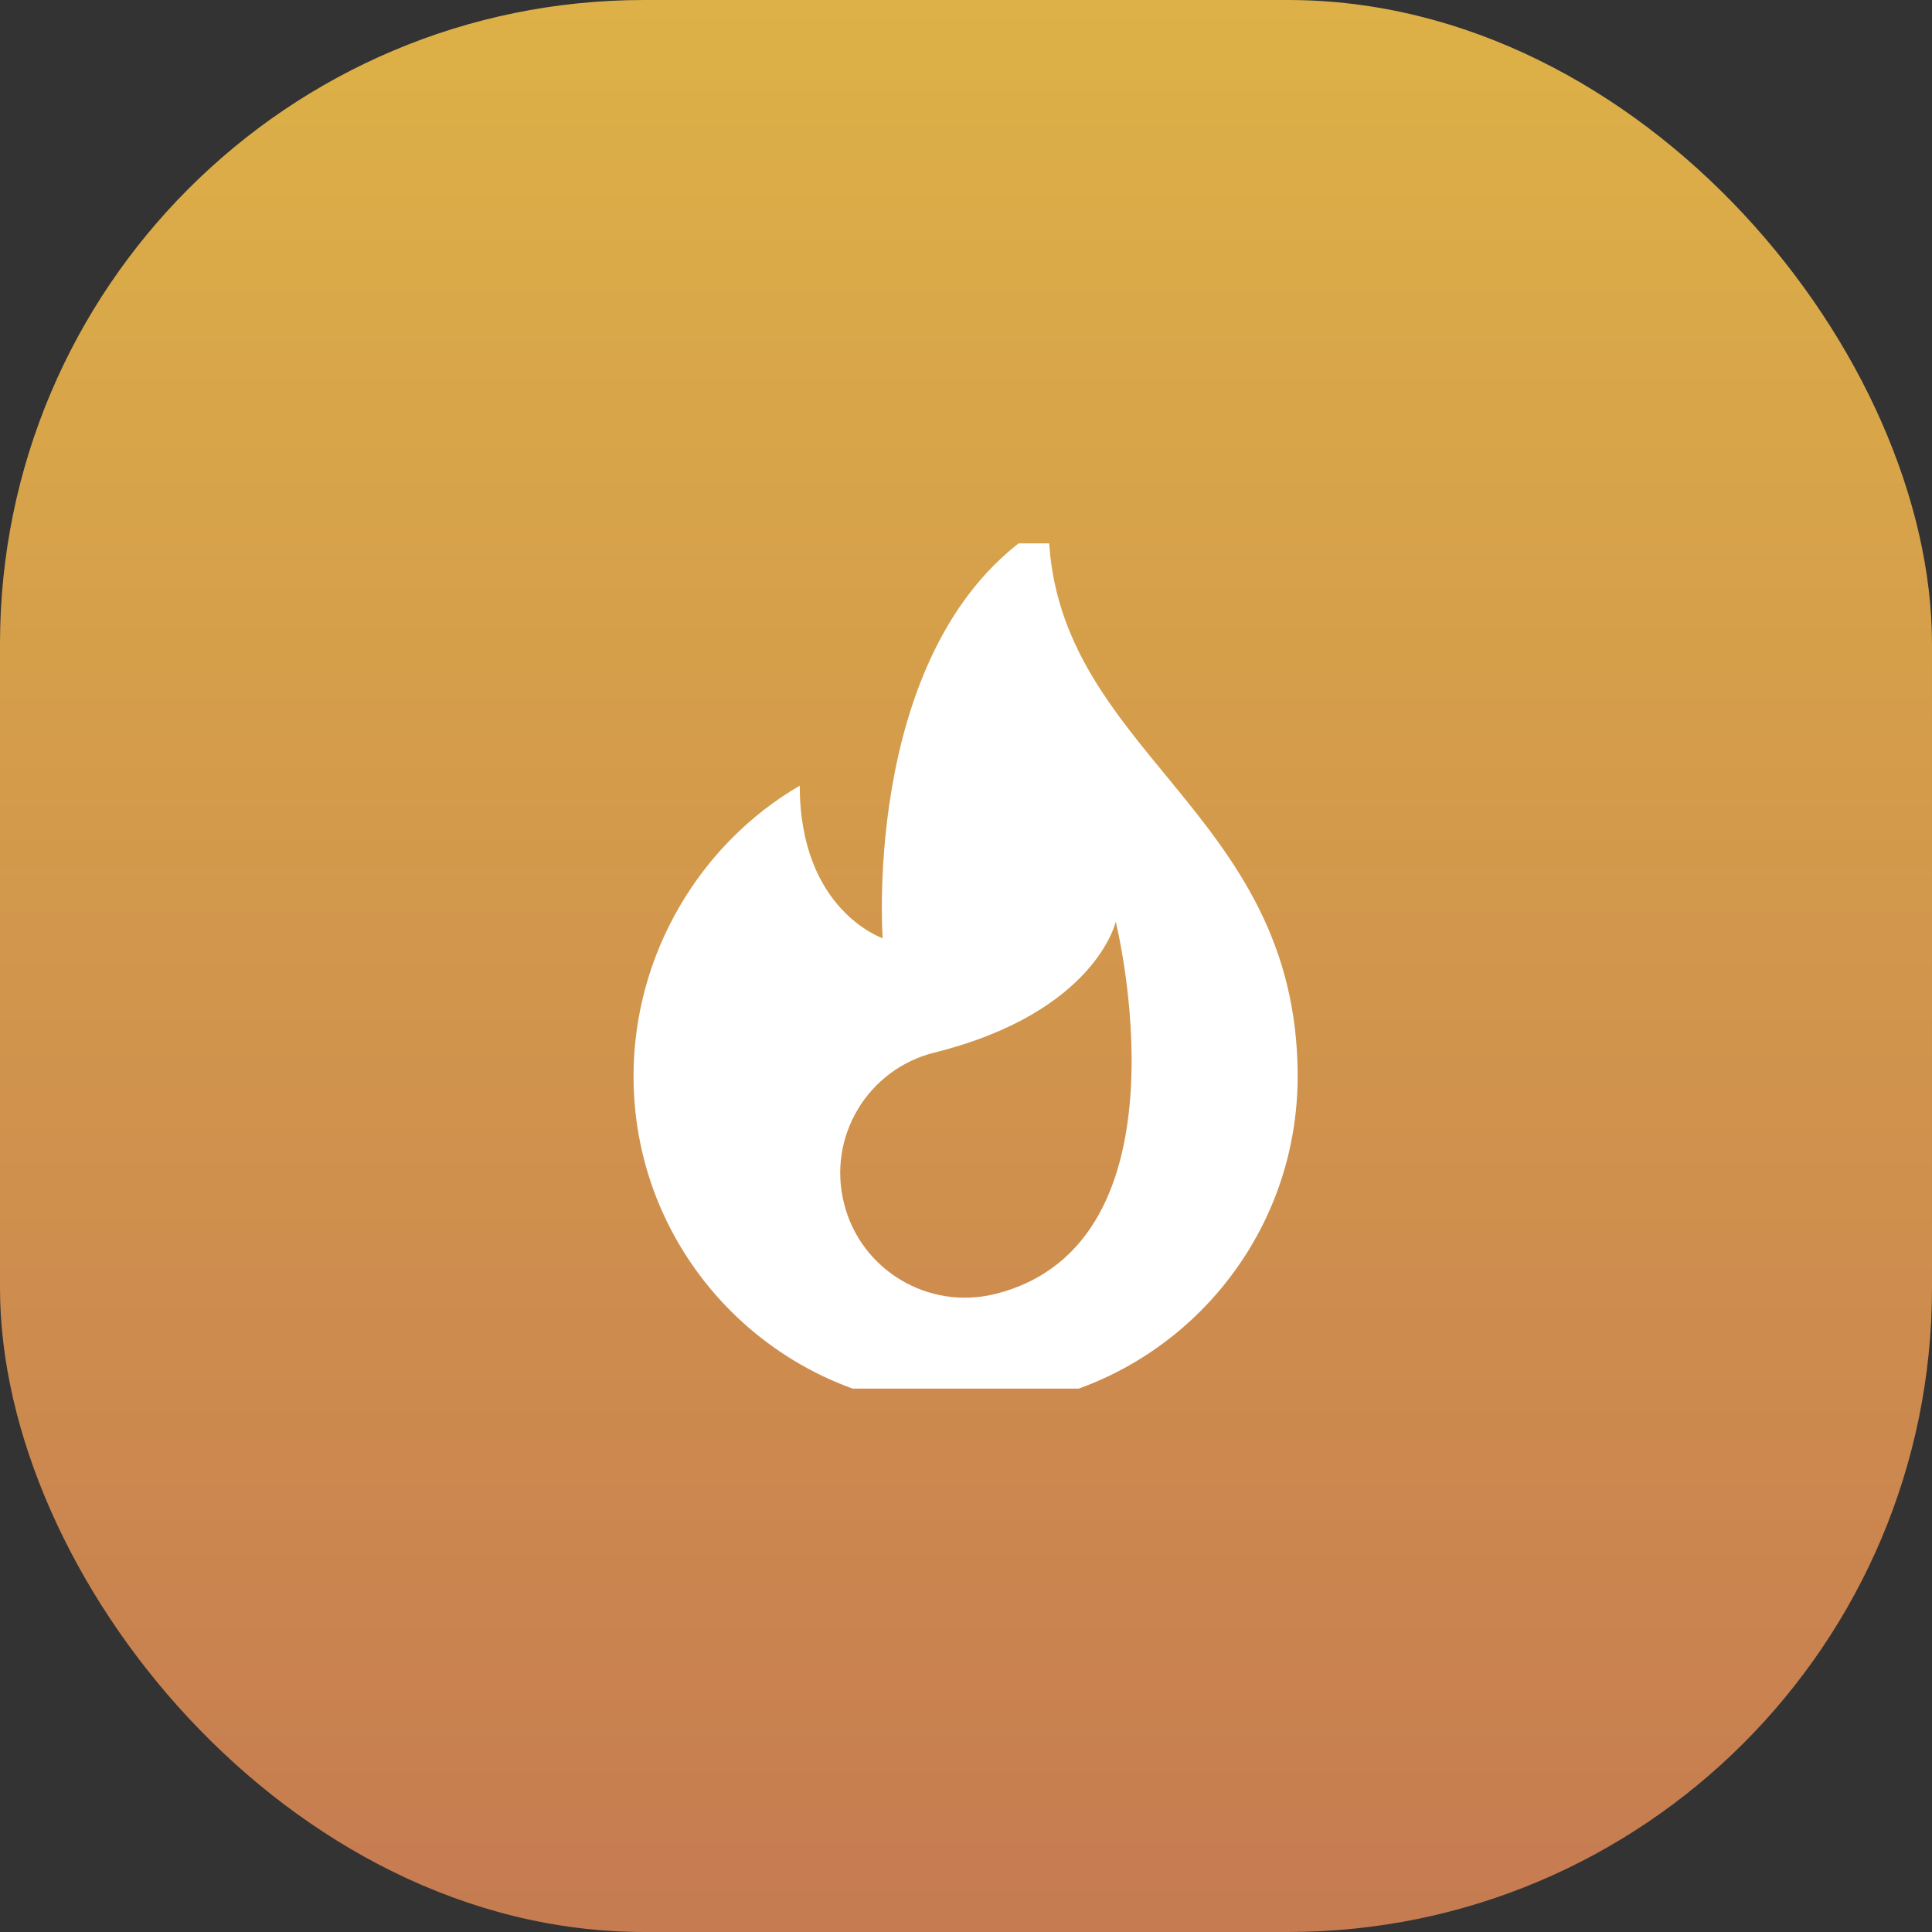 <svg width="48" height="48" viewBox="0 0 48 48" fill="none" xmlns="http://www.w3.org/2000/svg" xmlns:xlink="http://www.w3.org/1999/xlink">
	<rect x="0" y="0" width="48" height="48" fill="#333333" stroke="none"/>
	<desc>
			Created with Pixso.
	</desc>
	<defs>
		<clipPath id="clip8_2071">
			<rect id="ic_topslots" rx="-0.5" width="21" height="21" transform="translate(13.5 13.5)" fill="white" fill-opacity="0"/>
		</clipPath>
		<linearGradient x1="24" y1="0" x2="24" y2="48" id="paint_linear_7_500_0" gradientUnits="userSpaceOnUse">
			<stop stop-color="#DDB147"/>
			<stop offset="1" stop-color="#C67B51"/>
		</linearGradient>
	</defs>
	<rect id="Rectangle 2" rx="16" width="48" height="48" fill="url(#paint_linear_7_500_0)" fill-opacity="1"/>
	<rect id="ic_topslots" rx="-0.5" width="21" height="21" transform="translate(13.5 13.5)" fill="#FFFFFF" fill-opacity="0"/>
	<g clip-path="url(#clip8_2071)">
		<path id="Vector" d="M32.24 26.74C32.24 31.3 28.55 34.99 23.99 34.99C19.44 34.99 15.74 31.3 15.74 26.74C15.74 23.69 17.41 20.95 19.87 19.52C19.87 22.62 21.93 23.31 21.93 23.31C21.93 23.31 21.37 15.69 26.05 13C26.05 18.67 32.24 20.04 32.24 26.74ZM27.72 22.9C27.72 22.9 27.22 25.15 23.22 26.15C21.56 26.56 20.55 28.24 20.97 29.9C21.38 31.55 23.06 32.56 24.72 32.15C29.72 30.9 27.72 22.9 27.72 22.9Z" fill="#FFFFFF" fill-opacity="1" fill-rule="evenodd"/>
	</g>
</svg>

